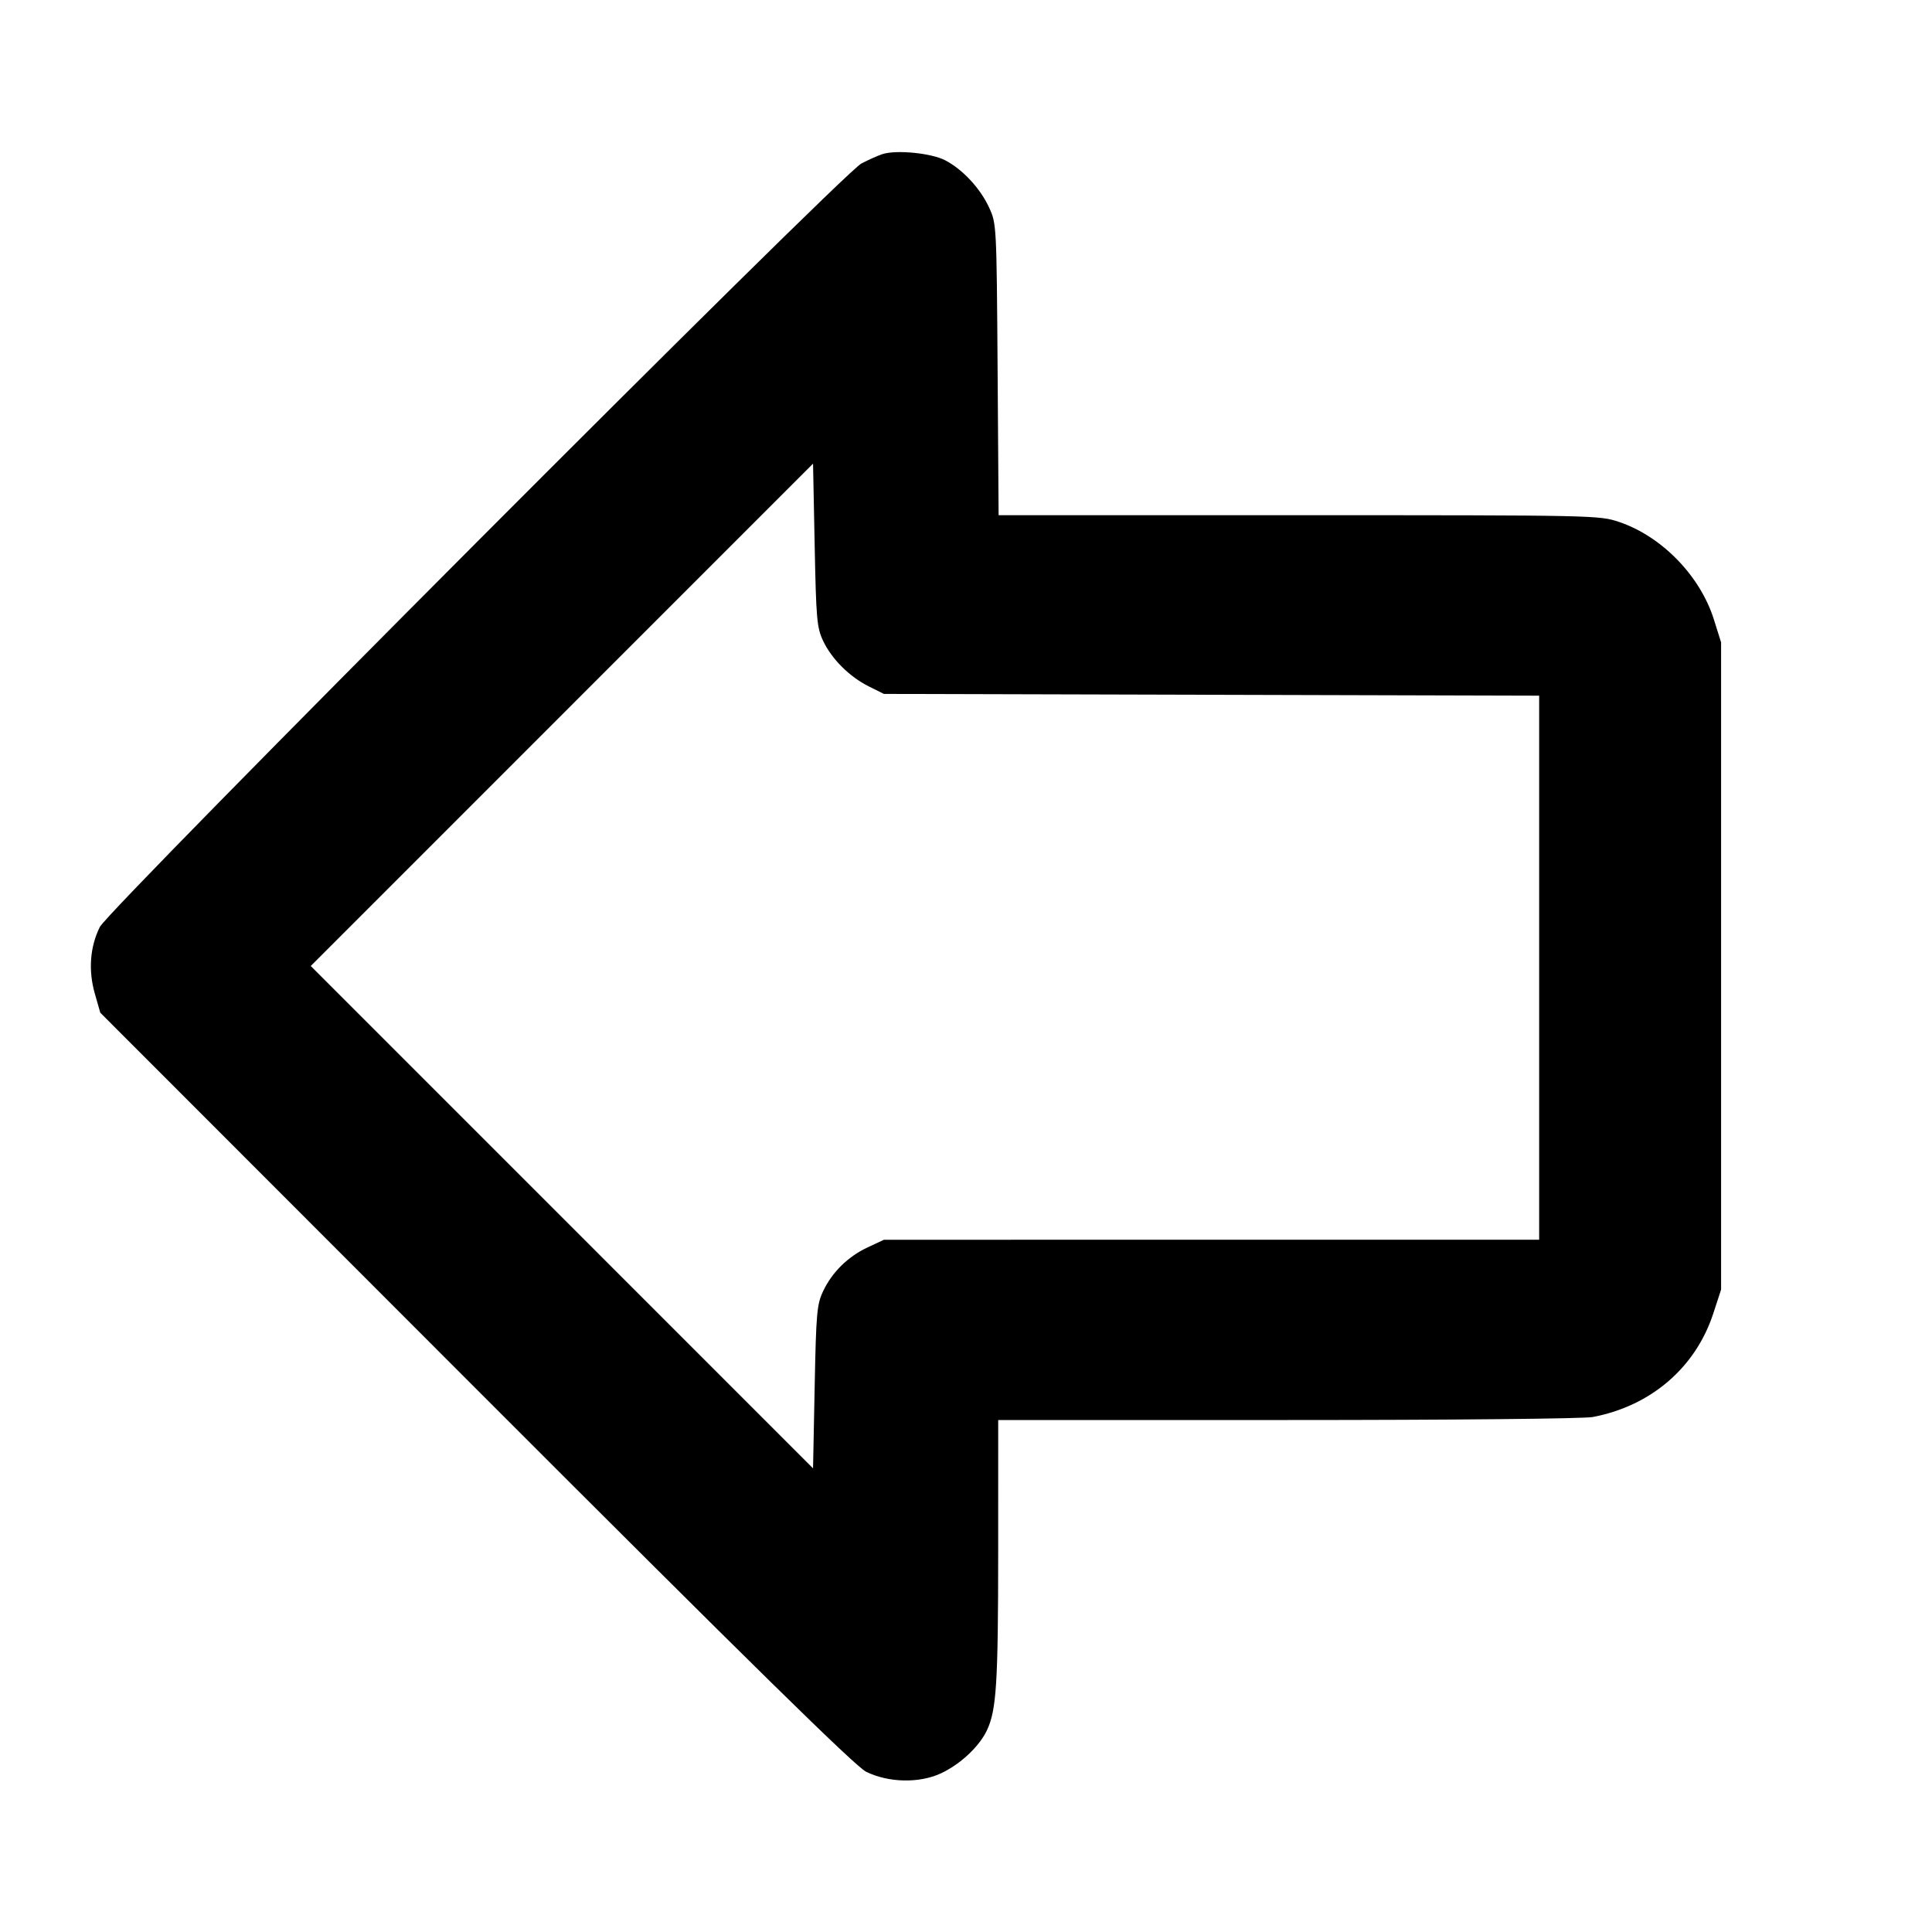 <svg fill="currentColor" viewBox="0 0 256 256" xmlns="http://www.w3.org/2000/svg"><path d="M116.907 20.427 C 116.320 20.620,115.072 21.178,114.133 21.667 C 111.600 22.987,14.438 120.396,13.229 122.828 C 11.921 125.458,11.686 128.583,12.565 131.659 L 13.288 134.187 63.071 184.010 C 99.815 220.785,113.356 234.079,114.773 234.771 C 117.744 236.223,121.803 236.310,124.661 234.985 C 127.228 233.794,129.742 231.447,130.769 229.283 C 132.038 226.609,132.262 223.054,132.264 205.547 L 132.267 188.160 170.608 188.160 C 192.552 188.160,209.848 187.990,211.049 187.762 C 218.751 186.301,224.666 181.222,227.014 174.054 L 228.053 170.880 228.053 128.000 L 228.053 85.120 227.097 82.078 C 225.281 76.304,220.195 71.072,214.542 69.163 C 211.920 68.278,211.398 68.267,172.105 68.267 L 132.321 68.267 132.187 48.960 C 132.055 29.858,132.043 29.631,131.072 27.520 C 129.891 24.952,127.548 22.432,125.227 21.233 C 123.373 20.276,118.731 19.826,116.907 20.427 M109.062 84.907 C 110.194 87.316,112.570 89.683,115.139 90.961 L 117.120 91.947 160.533 92.063 L 203.947 92.180 203.947 128.223 L 203.947 164.267 160.533 164.271 L 117.120 164.275 114.987 165.273 C 112.358 166.502,110.259 168.566,109.066 171.093 C 108.239 172.847,108.142 173.947,107.947 183.789 L 107.733 194.565 74.454 161.282 L 41.175 128.000 74.454 94.718 L 107.733 61.435 107.947 72.211 C 108.141 82.032,108.240 83.157,109.062 84.907 " stroke="none" fill-rule="evenodd"></path></svg>